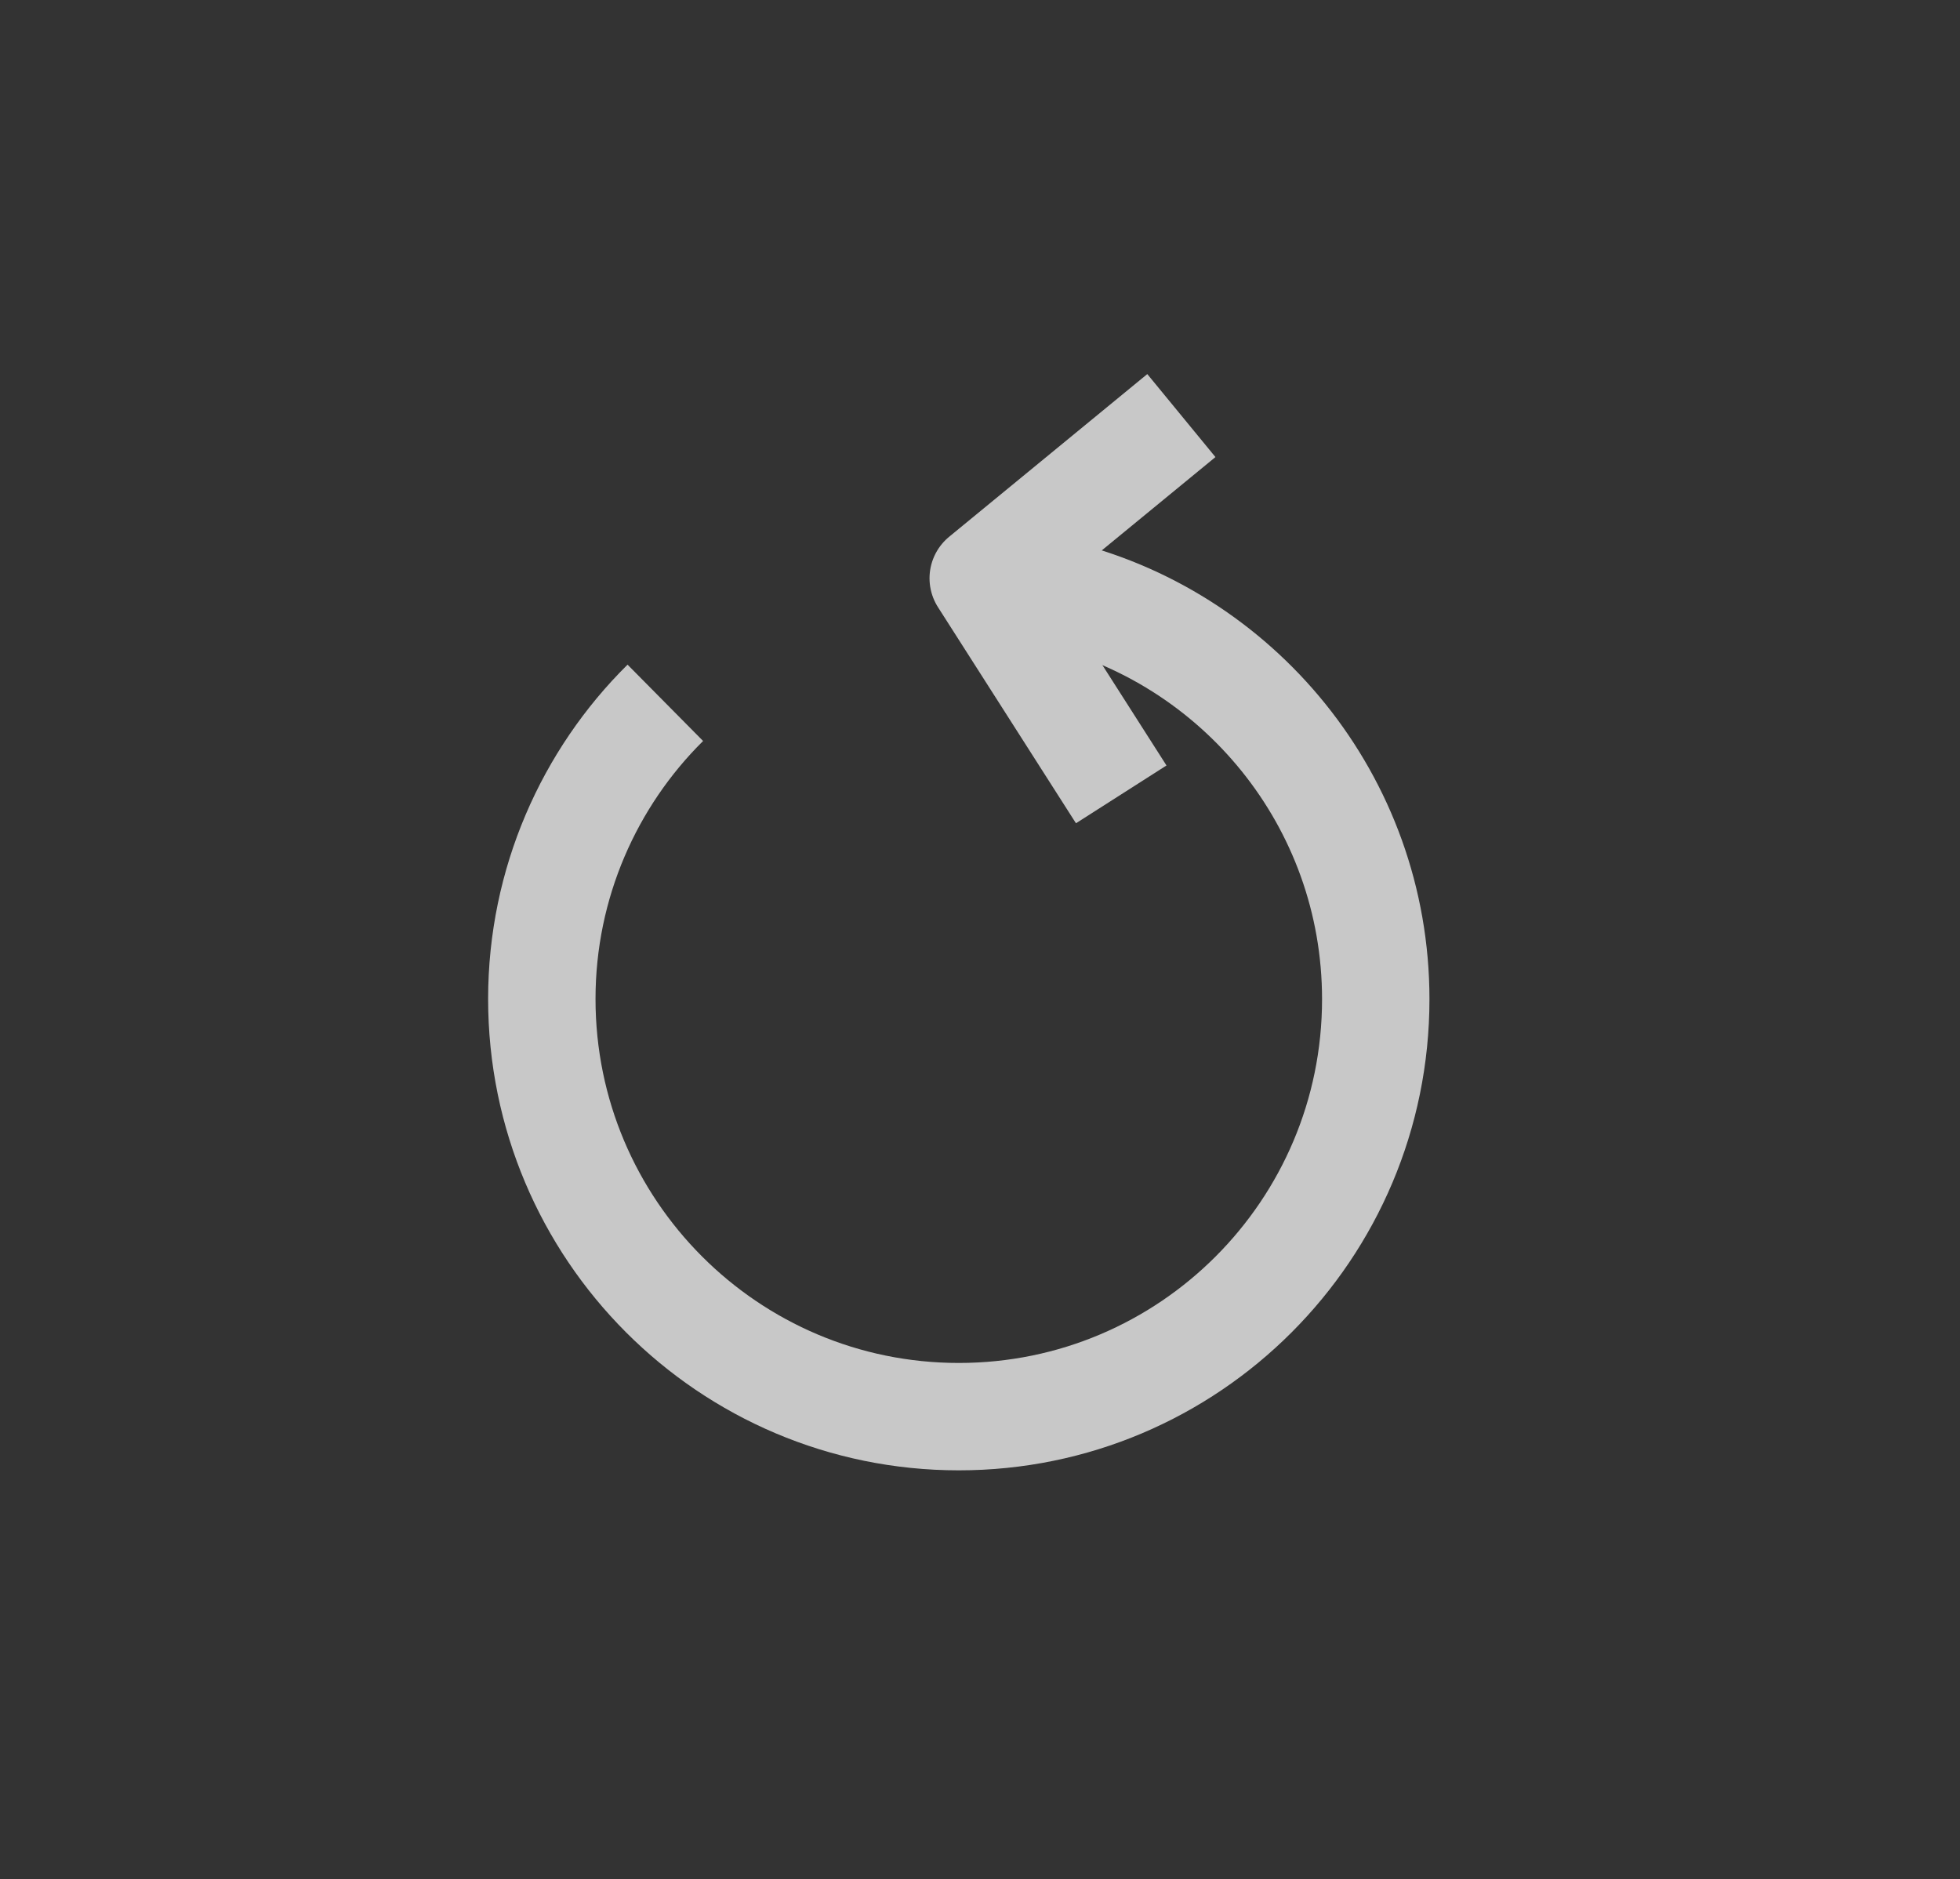 <svg xmlns="http://www.w3.org/2000/svg" width="73" height="70" viewBox="0 0 73 70">
  <rect x="0" y="0" width="73" height="70" fill="#333333" stroke="none"/>
  <g fill="none" fill-rule="evenodd" stroke="#EEE" stroke-width="4" opacity=".8" stroke-linejoin="round">
    <path d="M24.78 26.18c-2.83 2.8-4.6 6.72-4.6 11.03 0 8.6 6.96 15.56 15.53 15.56 8.58 0 15.53-6.96 15.53-15.55 0-7.38-5.15-13.57-12.05-15.15"/>
    <path d="M44 15.48l-7.38 6.06 5.14 8.05"/>
  </g>
</svg>

